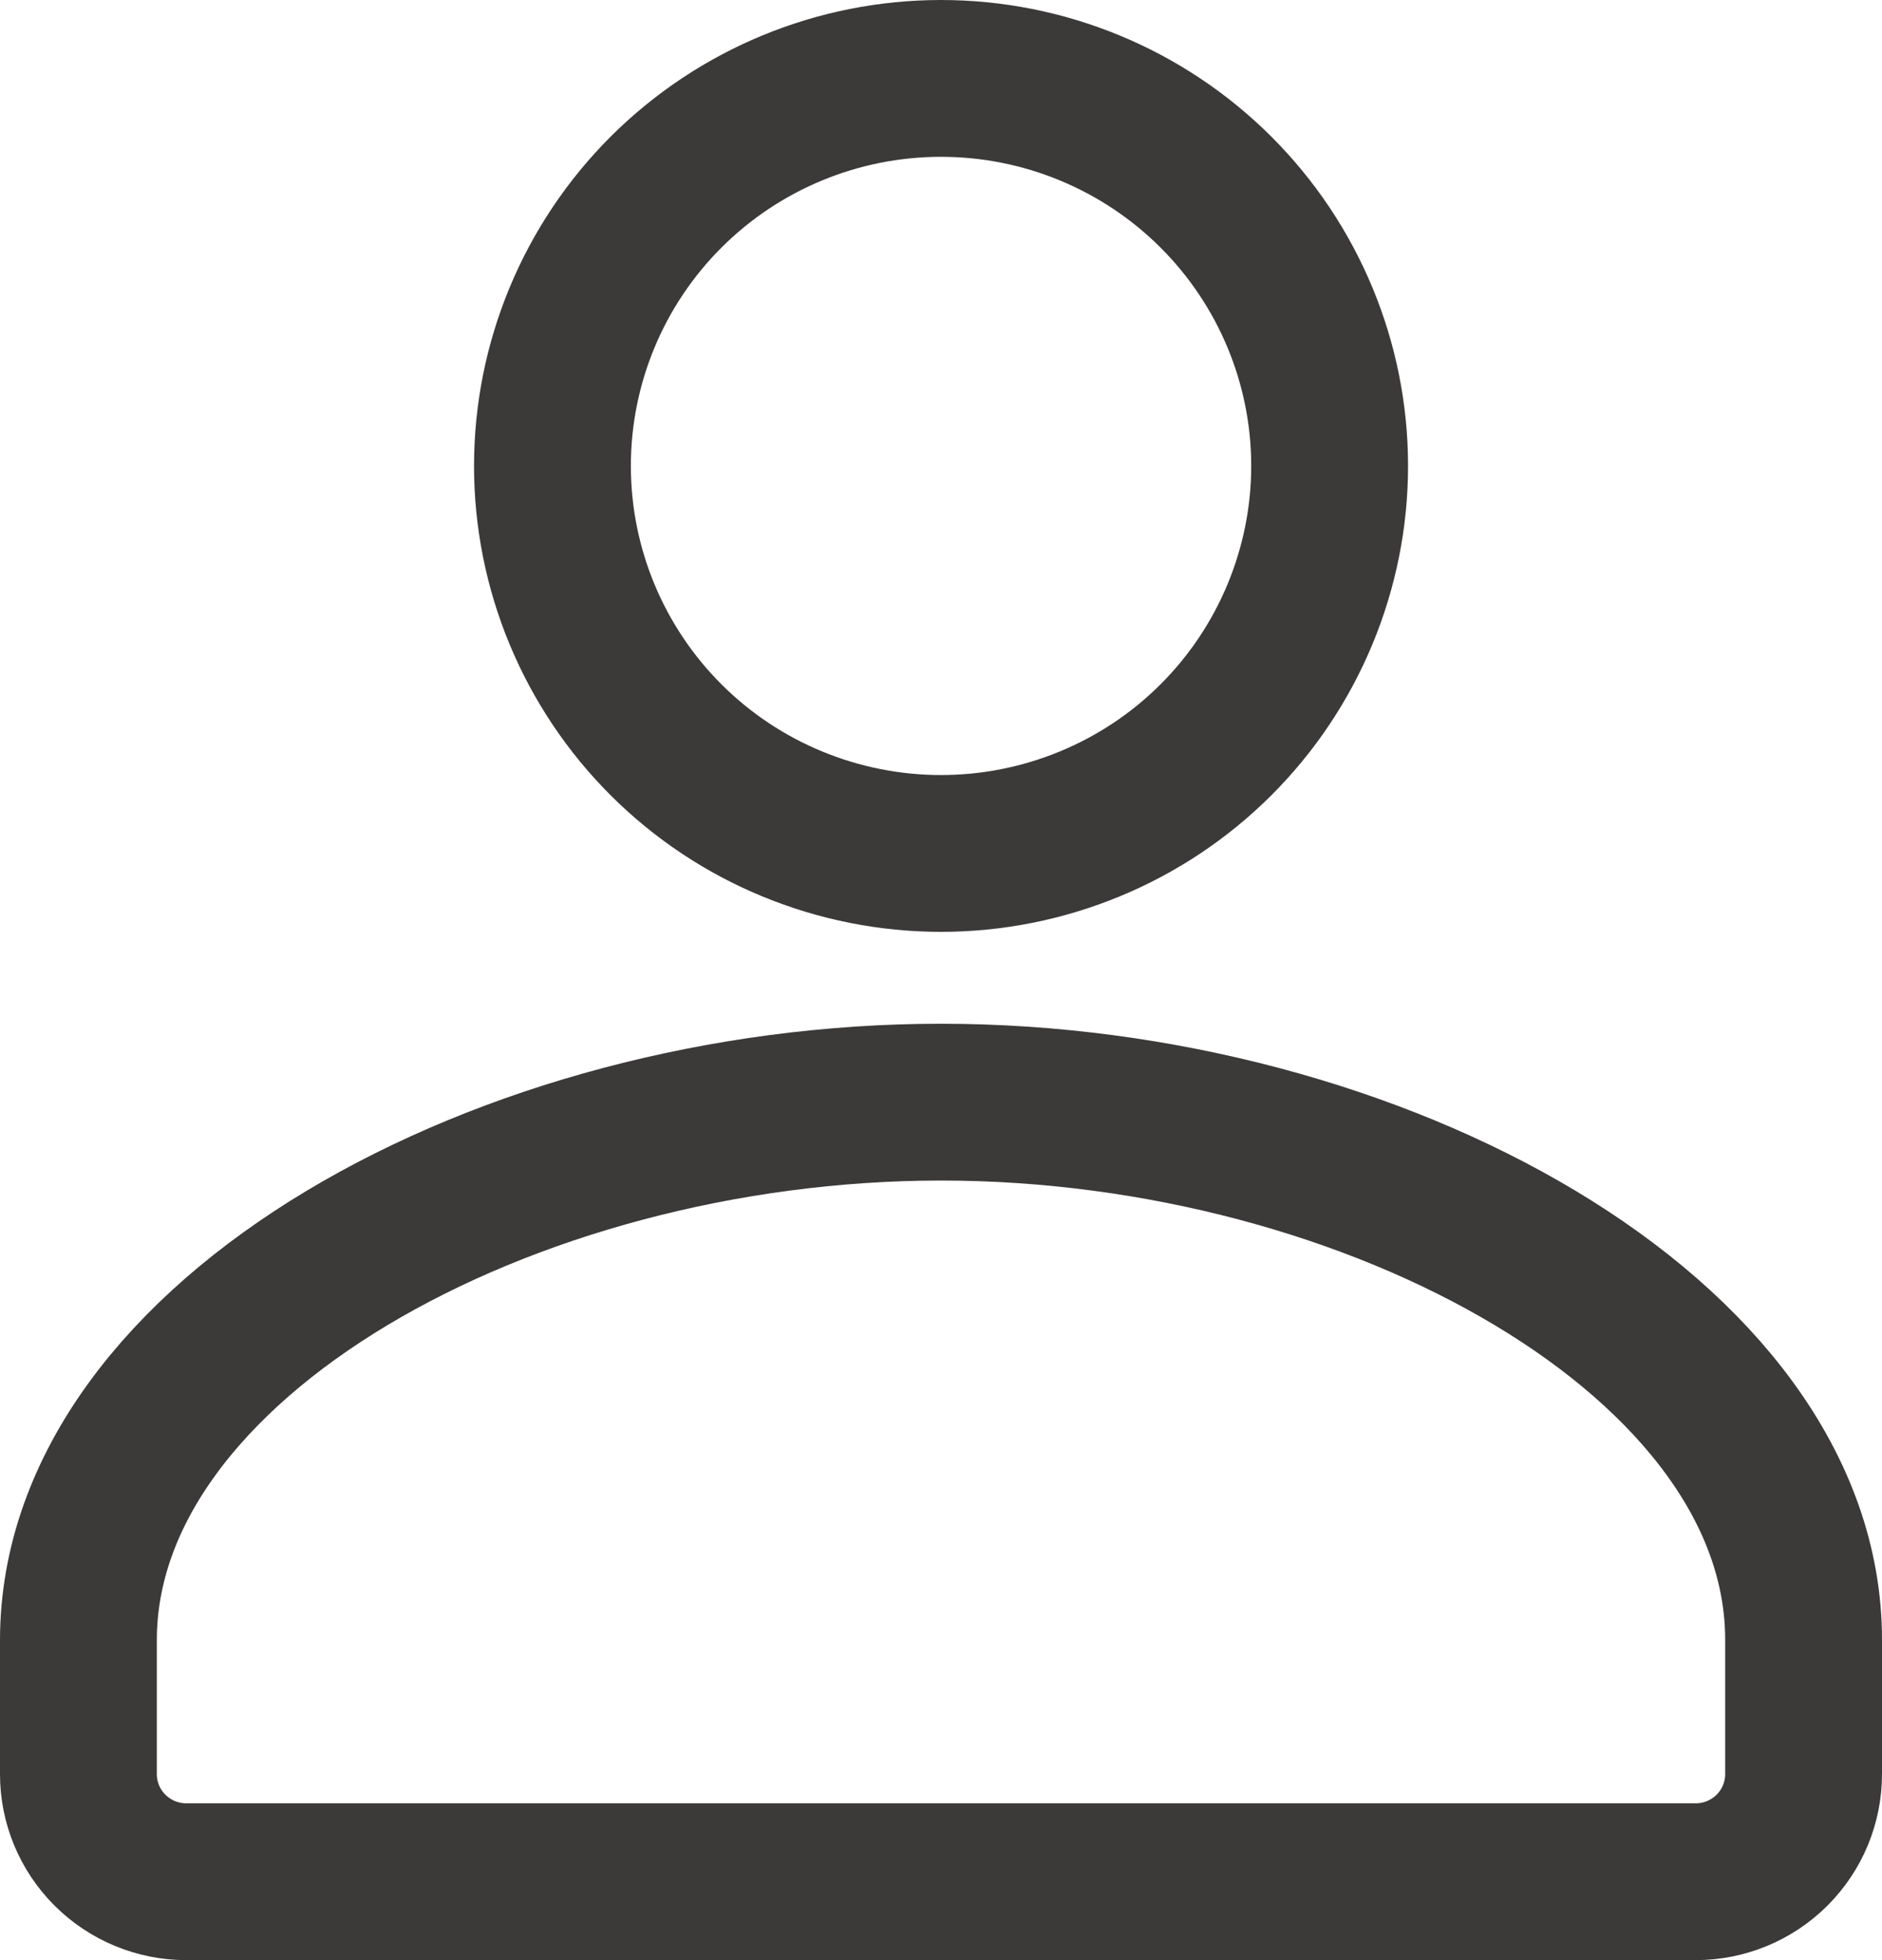 <svg width="24" height="25" viewBox="0 0 24 25" fill="none" xmlns="http://www.w3.org/2000/svg">
<path d="M21.625 24C21.99 24 22.339 23.855 22.597 23.598C22.855 23.341 23 22.992 23 22.629V20.92C23.006 17.072 17.536 14.057 12 14.057C6.464 14.057 1 17.072 1 20.92V22.629C1 22.992 1.145 23.341 1.403 23.598C1.661 23.855 2.01 24 2.375 24H21.625ZM16.956 5.943C16.956 6.592 16.827 7.234 16.578 7.834C16.329 8.434 15.964 8.979 15.504 9.438C15.044 9.897 14.498 10.261 13.896 10.509C13.295 10.757 12.651 10.885 12 10.885C11.349 10.885 10.705 10.757 10.104 10.509C9.502 10.261 8.956 9.897 8.496 9.438C8.036 8.979 7.671 8.434 7.422 7.834C7.173 7.234 7.045 6.592 7.045 5.943C7.045 4.632 7.567 3.375 8.496 2.448C9.425 1.521 10.686 1 12 1C13.314 1 14.575 1.521 15.504 2.448C16.433 3.375 16.956 4.632 16.956 5.943Z" stroke="#3C3939" stroke-width="2" stroke-linecap="round" stroke-linejoin="round"/>
</svg>
